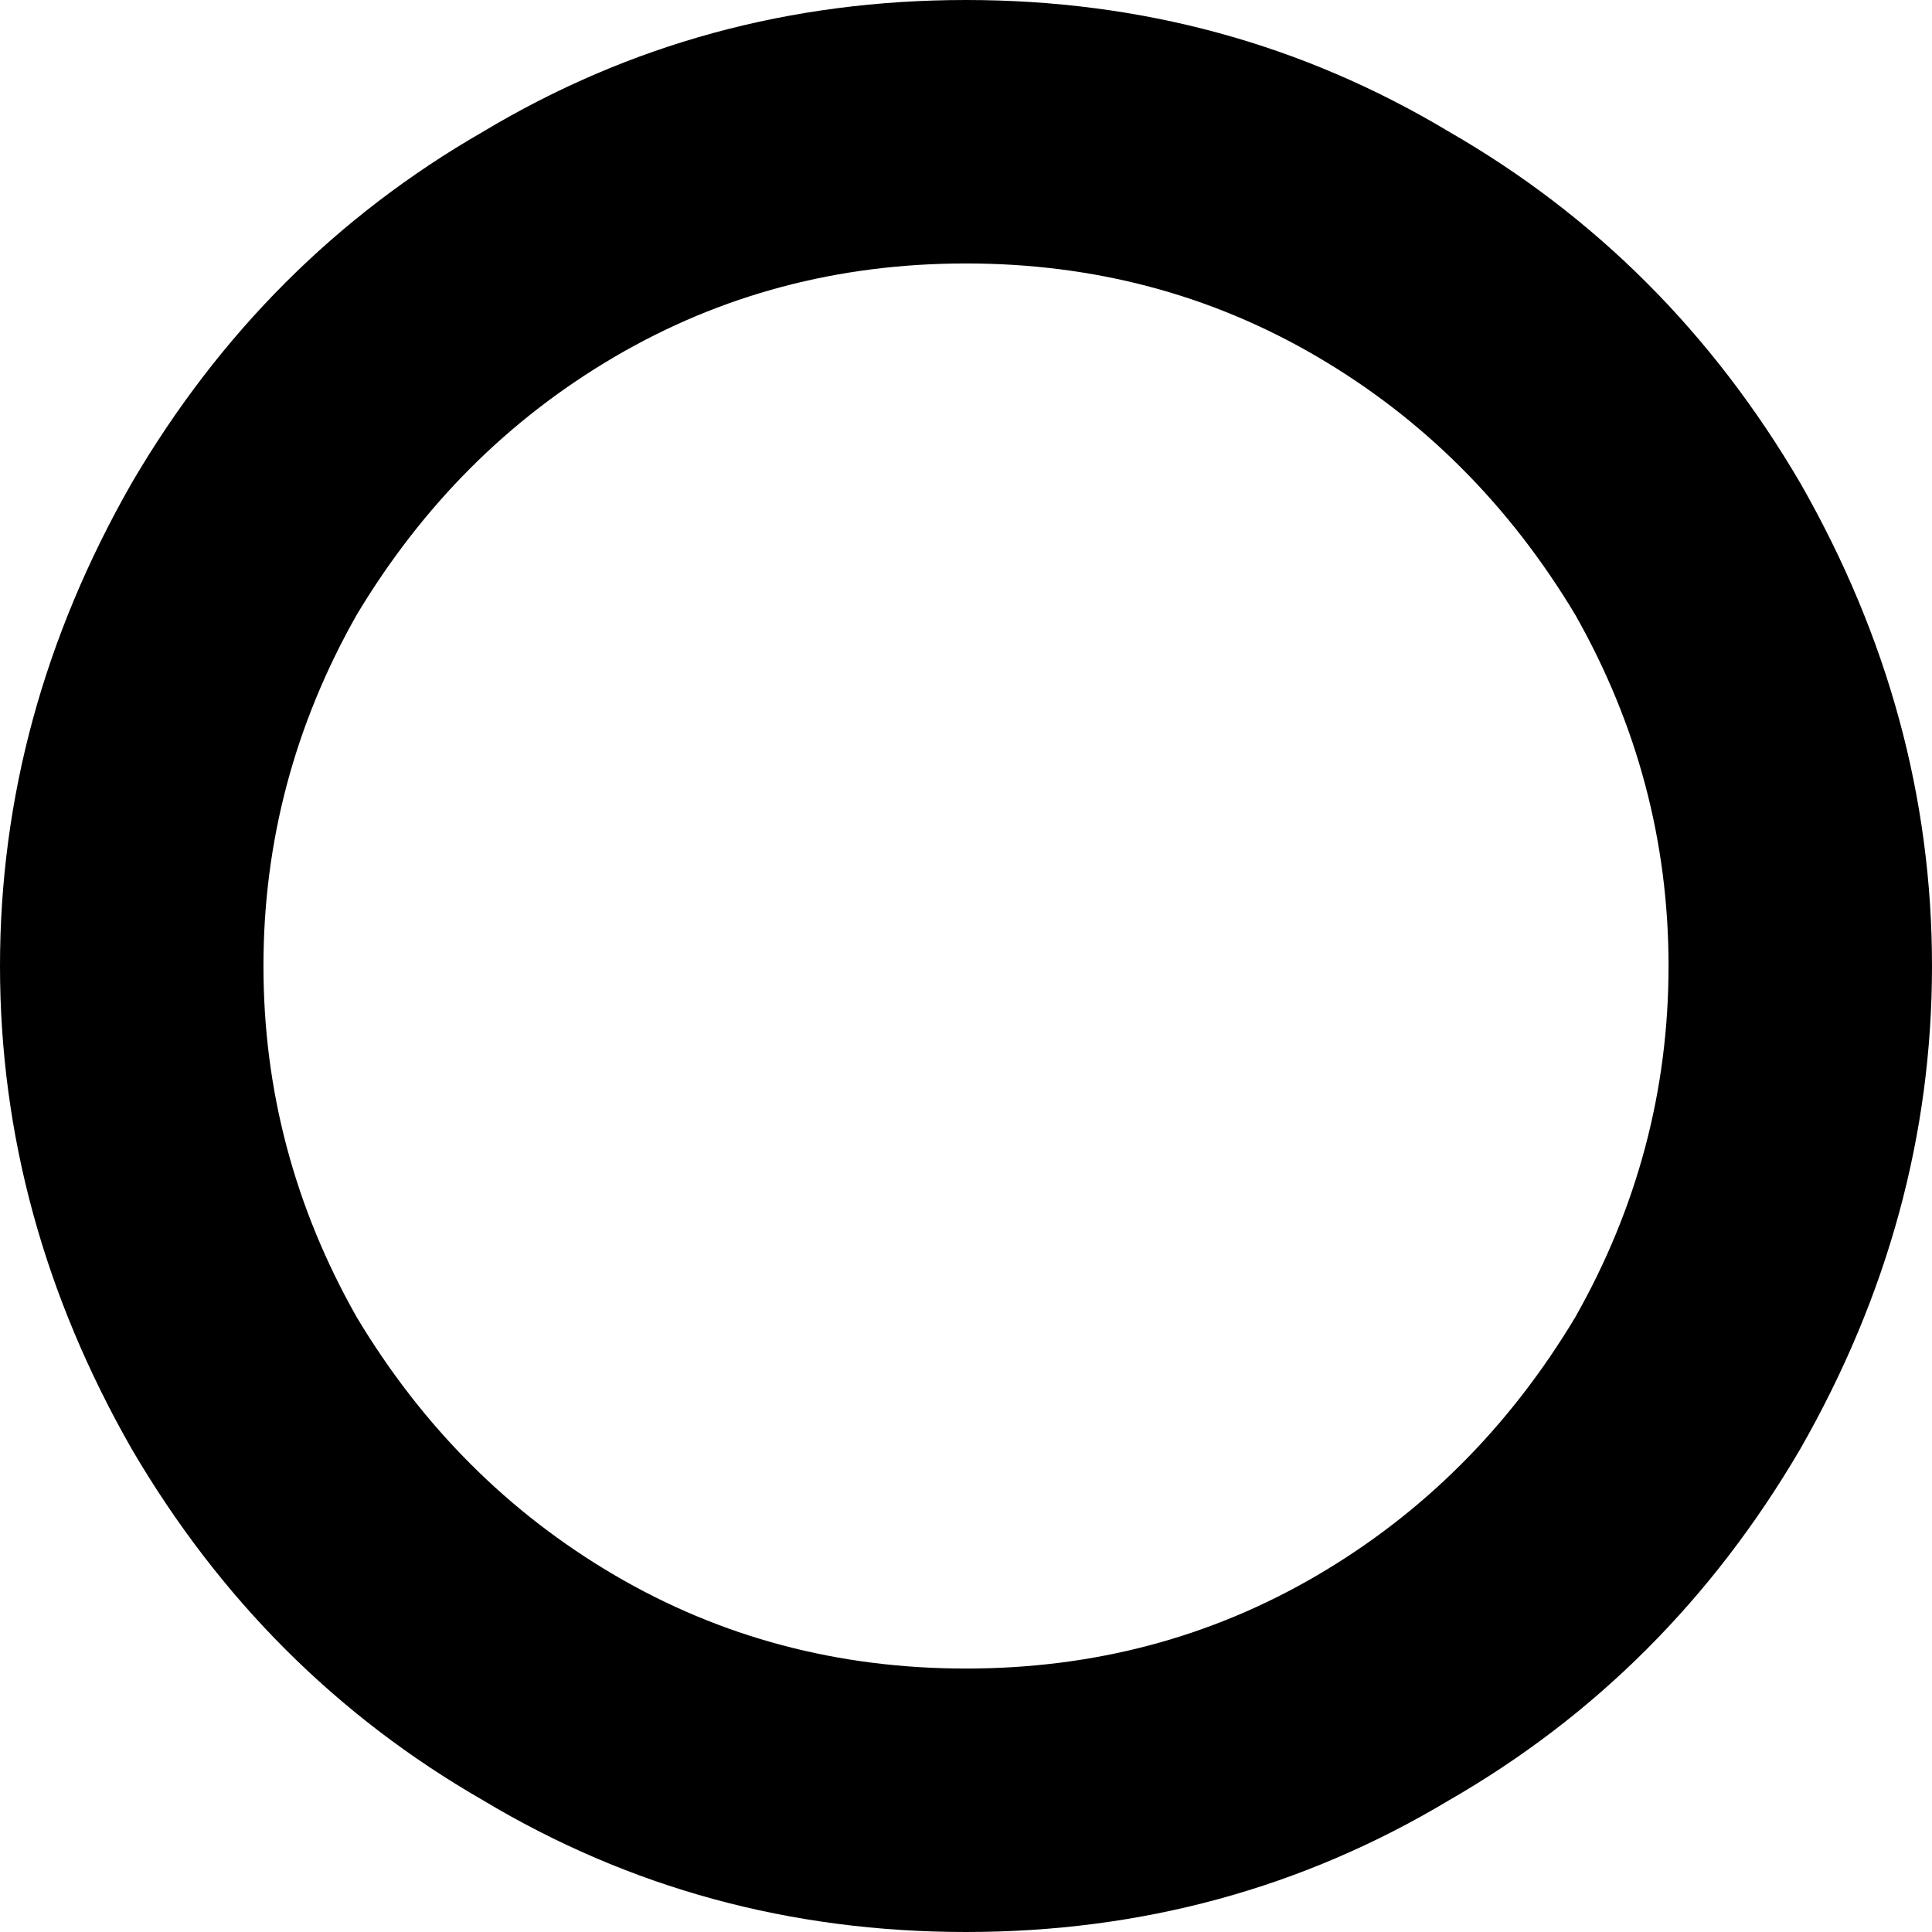 <svg viewBox="0 0 352 352">
  <path
    d="M 176 48 Q 211 48 240 65 L 240 65 Q 269 82 287 112 Q 304 142 304 176 Q 304 210 287 240 Q 269 270 240 287 Q 211 304 176 304 Q 141 304 112 287 Q 83 270 65 240 Q 48 210 48 176 Q 48 142 65 112 Q 83 82 112 65 Q 141 48 176 48 L 176 48 Z M 176 352 Q 224 352 264 328 L 264 328 Q 304 305 328 264 Q 352 222 352 176 Q 352 130 328 88 Q 304 47 264 24 Q 224 0 176 0 Q 128 0 88 24 Q 48 47 24 88 Q 0 130 0 176 Q 0 222 24 264 Q 48 305 88 328 Q 128 352 176 352 L 176 352 Z"
  />
</svg>